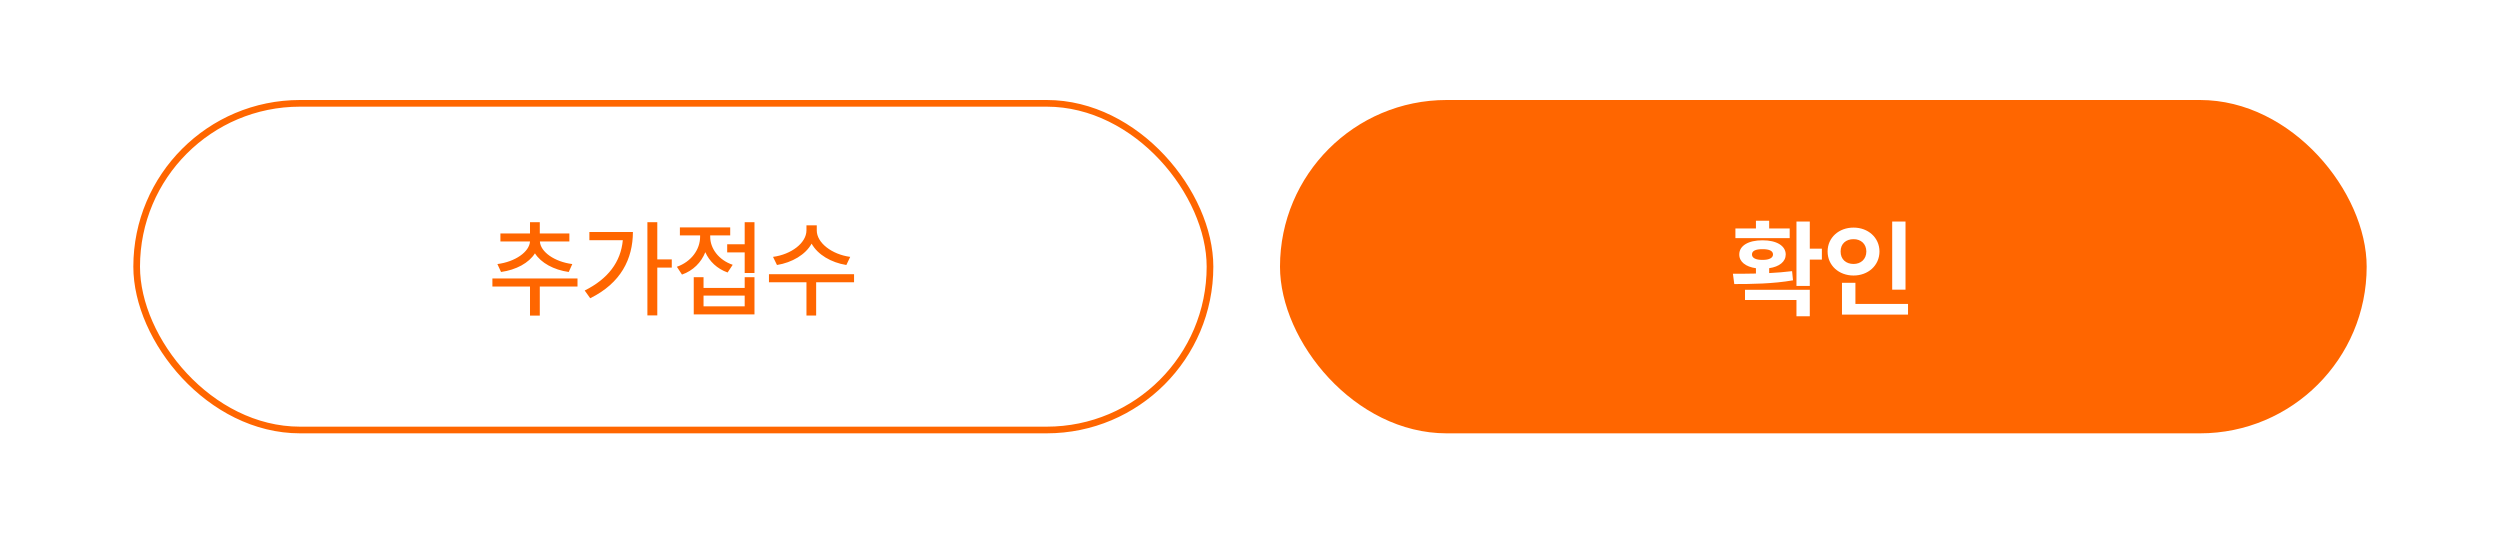 <svg width="375" height="80" viewBox="0 0 375 80" fill="none" xmlns="http://www.w3.org/2000/svg">
<rect x="0" y="0" width="375" height="80" fill="#333333" stroke="none"/>
<g clip-path="url(#clip0_2070_472)">
<rect width="375" height="80" fill="white"/>
<rect x="192" y="15" width="163" height="50" rx="25" fill="#FF6600"/>
<path d="M271.469 33.234V37.297H273.281V38.938H271.469V42.891H269.469V33.234H271.469ZM259.938 41.062C260.977 41.062 262.156 41.062 263.391 41.031V40.234C261.844 40.016 260.883 39.258 260.891 38.172C260.883 36.852 262.266 36.039 264.375 36.047C266.469 36.039 267.852 36.852 267.859 38.172C267.852 39.258 266.898 40.008 265.375 40.227V40.961C266.547 40.898 267.719 40.812 268.812 40.672L268.953 42.047C265.945 42.578 262.648 42.609 260.141 42.609L259.938 41.062ZM260.312 35.719V34.266H263.391V33.109H265.375V34.266H268.453V35.719H260.312ZM261.75 45V43.469H271.469V47.438H269.469V45H261.75ZM262.797 38.172C262.789 38.688 263.359 38.992 264.375 38.984C265.375 38.992 265.945 38.688 265.953 38.172C265.945 37.617 265.375 37.375 264.375 37.375C263.359 37.375 262.789 37.617 262.797 38.172ZM285.828 33.234V43.453H283.828V33.234H285.828ZM274.141 37.719C274.141 35.633 275.844 34.133 278.031 34.141C280.211 34.133 281.914 35.633 281.922 37.719C281.914 39.836 280.211 41.328 278.031 41.328C275.844 41.328 274.141 39.836 274.141 37.719ZM276.094 37.719C276.078 38.906 276.914 39.594 278.031 39.594C279.109 39.594 279.945 38.906 279.953 37.719C279.945 36.562 279.109 35.867 278.031 35.875C276.914 35.867 276.078 36.562 276.094 37.719ZM276.297 47.188V42.422H278.312V45.594H286.203V47.188H276.297Z" fill="white"/>
<rect x="20.5" y="15.5" width="161" height="49" rx="24.5" fill="white"/>
<rect x="20.5" y="15.5" width="161" height="49" rx="24.5" stroke="#FF6600" stroke-miterlimit="0" stroke-linejoin="bevel"/>
<path d="M86.625 41.766V42.984H80.969V47.344H79.5V42.984H73.859V41.766H86.625ZM74.609 39.609C77.266 39.273 79.406 37.789 79.5 36.219H75.062V35.016H79.5V33.328H80.969V35.016H85.406V36.219H80.984C81.062 37.773 83.18 39.273 85.844 39.609L85.312 40.797C83.062 40.484 81.148 39.43 80.242 38C79.336 39.445 77.414 40.484 75.156 40.797L74.609 39.609ZM98.594 33.328V38.906H100.766V40.141H98.594V47.312H97.109V33.328H98.594ZM87.703 43.578C91.211 41.828 93.117 39.297 93.422 36.031H88.406V34.797H94.938C94.922 38.844 93.141 42.461 88.531 44.734L87.703 43.578ZM113.172 33.328V40.953H111.703V37.859H109.078V36.641H111.703V33.328H113.172ZM101.531 40.016C103.68 39.266 105.023 37.43 105.016 35.5V35.312H101.984V34.109H109.531V35.312H106.531V35.516C106.523 37.25 107.789 39.008 109.906 39.719L109.141 40.875C107.562 40.312 106.406 39.203 105.797 37.828C105.188 39.367 103.961 40.602 102.297 41.188L101.531 40.016ZM104.062 47.156V41.578H105.531V43.188H111.703V41.578H113.172V47.156H104.062ZM105.531 45.953H111.703V44.344H105.531V45.953ZM122.516 34.562C122.508 36.422 124.781 38.164 127.531 38.531L126.953 39.75C124.664 39.383 122.656 38.195 121.742 36.547C120.828 38.195 118.82 39.383 116.547 39.75L115.953 38.531C118.695 38.164 120.961 36.445 120.969 34.562V33.797H122.516V34.562ZM115.344 42.344V41.125H128.109V42.344H122.422V47.328H120.969V42.344H115.344Z" fill="#FF6600"/>
</g>
<defs>
<clipPath id="clip0_2070_472">
<rect width="375" height="80" fill="white"/>
</clipPath>
</defs>
</svg>

